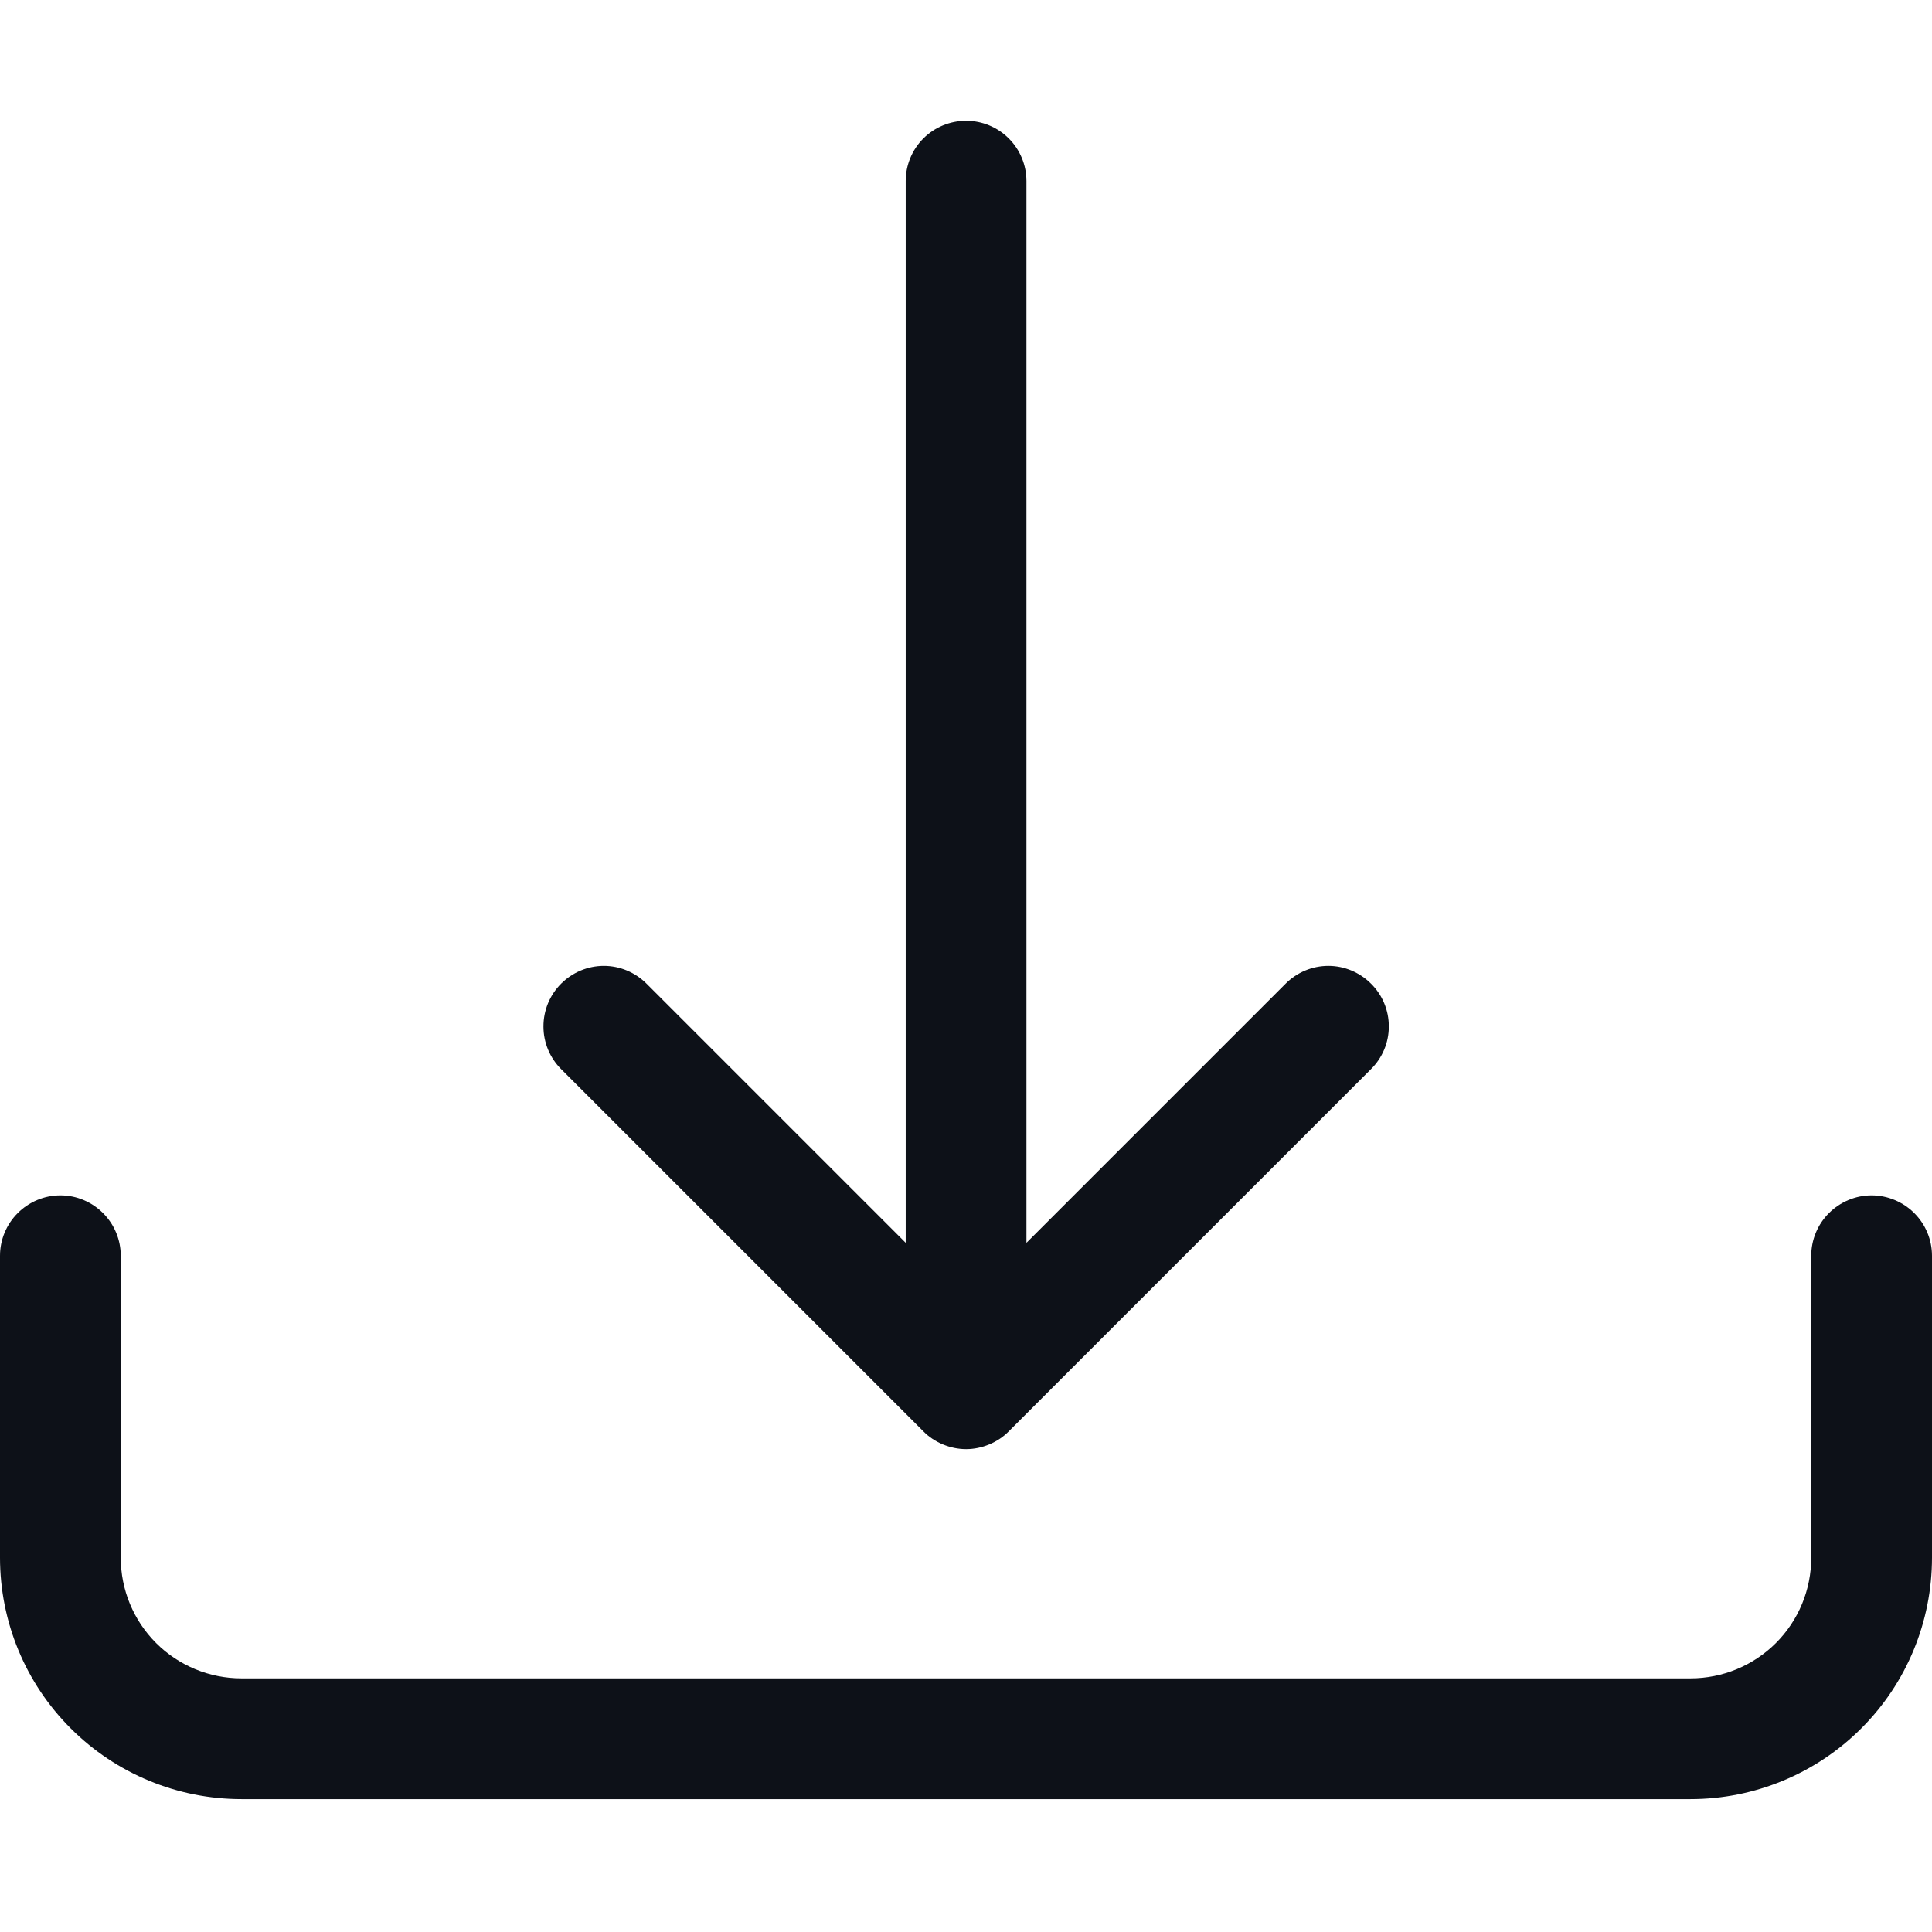 <svg width="14" height="14" viewBox="0 0 14 14" fill="none" xmlns="http://www.w3.org/2000/svg">
<path d="M0.438 8.662C0.554 8.662 0.665 8.709 0.747 8.791C0.829 8.873 0.875 8.984 0.875 9.1V11.287C0.875 11.52 0.967 11.742 1.131 11.906C1.295 12.07 1.518 12.162 1.75 12.162H12.25C12.482 12.162 12.705 12.07 12.869 11.906C13.033 11.742 13.125 11.52 13.125 11.287V9.1C13.125 8.984 13.171 8.873 13.253 8.791C13.335 8.709 13.447 8.662 13.562 8.662C13.678 8.662 13.79 8.709 13.872 8.791C13.954 8.873 14 8.984 14 9.1V11.287C14 11.752 13.816 12.197 13.487 12.525C13.159 12.853 12.714 13.037 12.25 13.037H1.75C1.286 13.037 0.841 12.853 0.513 12.525C0.184 12.197 0 11.752 0 11.287V9.1C0 8.984 0.046 8.873 0.128 8.791C0.21 8.709 0.321 8.662 0.438 8.662Z" fill="#0D1118"/>
<path d="M6.691 10.372C6.731 10.413 6.78 10.445 6.833 10.467C6.886 10.489 6.943 10.501 7.001 10.501C7.058 10.501 7.115 10.489 7.168 10.467C7.221 10.445 7.27 10.413 7.31 10.372L9.935 7.747C10.018 7.665 10.064 7.554 10.064 7.438C10.064 7.321 10.018 7.21 9.935 7.128C9.853 7.046 9.742 6.999 9.626 6.999C9.509 6.999 9.398 7.046 9.316 7.128L7.438 9.006V1.312C7.438 1.196 7.392 1.085 7.31 1.003C7.228 0.921 7.117 0.875 7.001 0.875C6.885 0.875 6.773 0.921 6.691 1.003C6.609 1.085 6.563 1.196 6.563 1.312V9.006L4.685 7.128C4.603 7.046 4.492 6.999 4.376 6.999C4.259 6.999 4.148 7.046 4.066 7.128C3.984 7.21 3.938 7.321 3.938 7.438C3.938 7.554 3.984 7.665 4.066 7.747L6.691 10.372Z" fill="#0D1118"/>
</svg>
